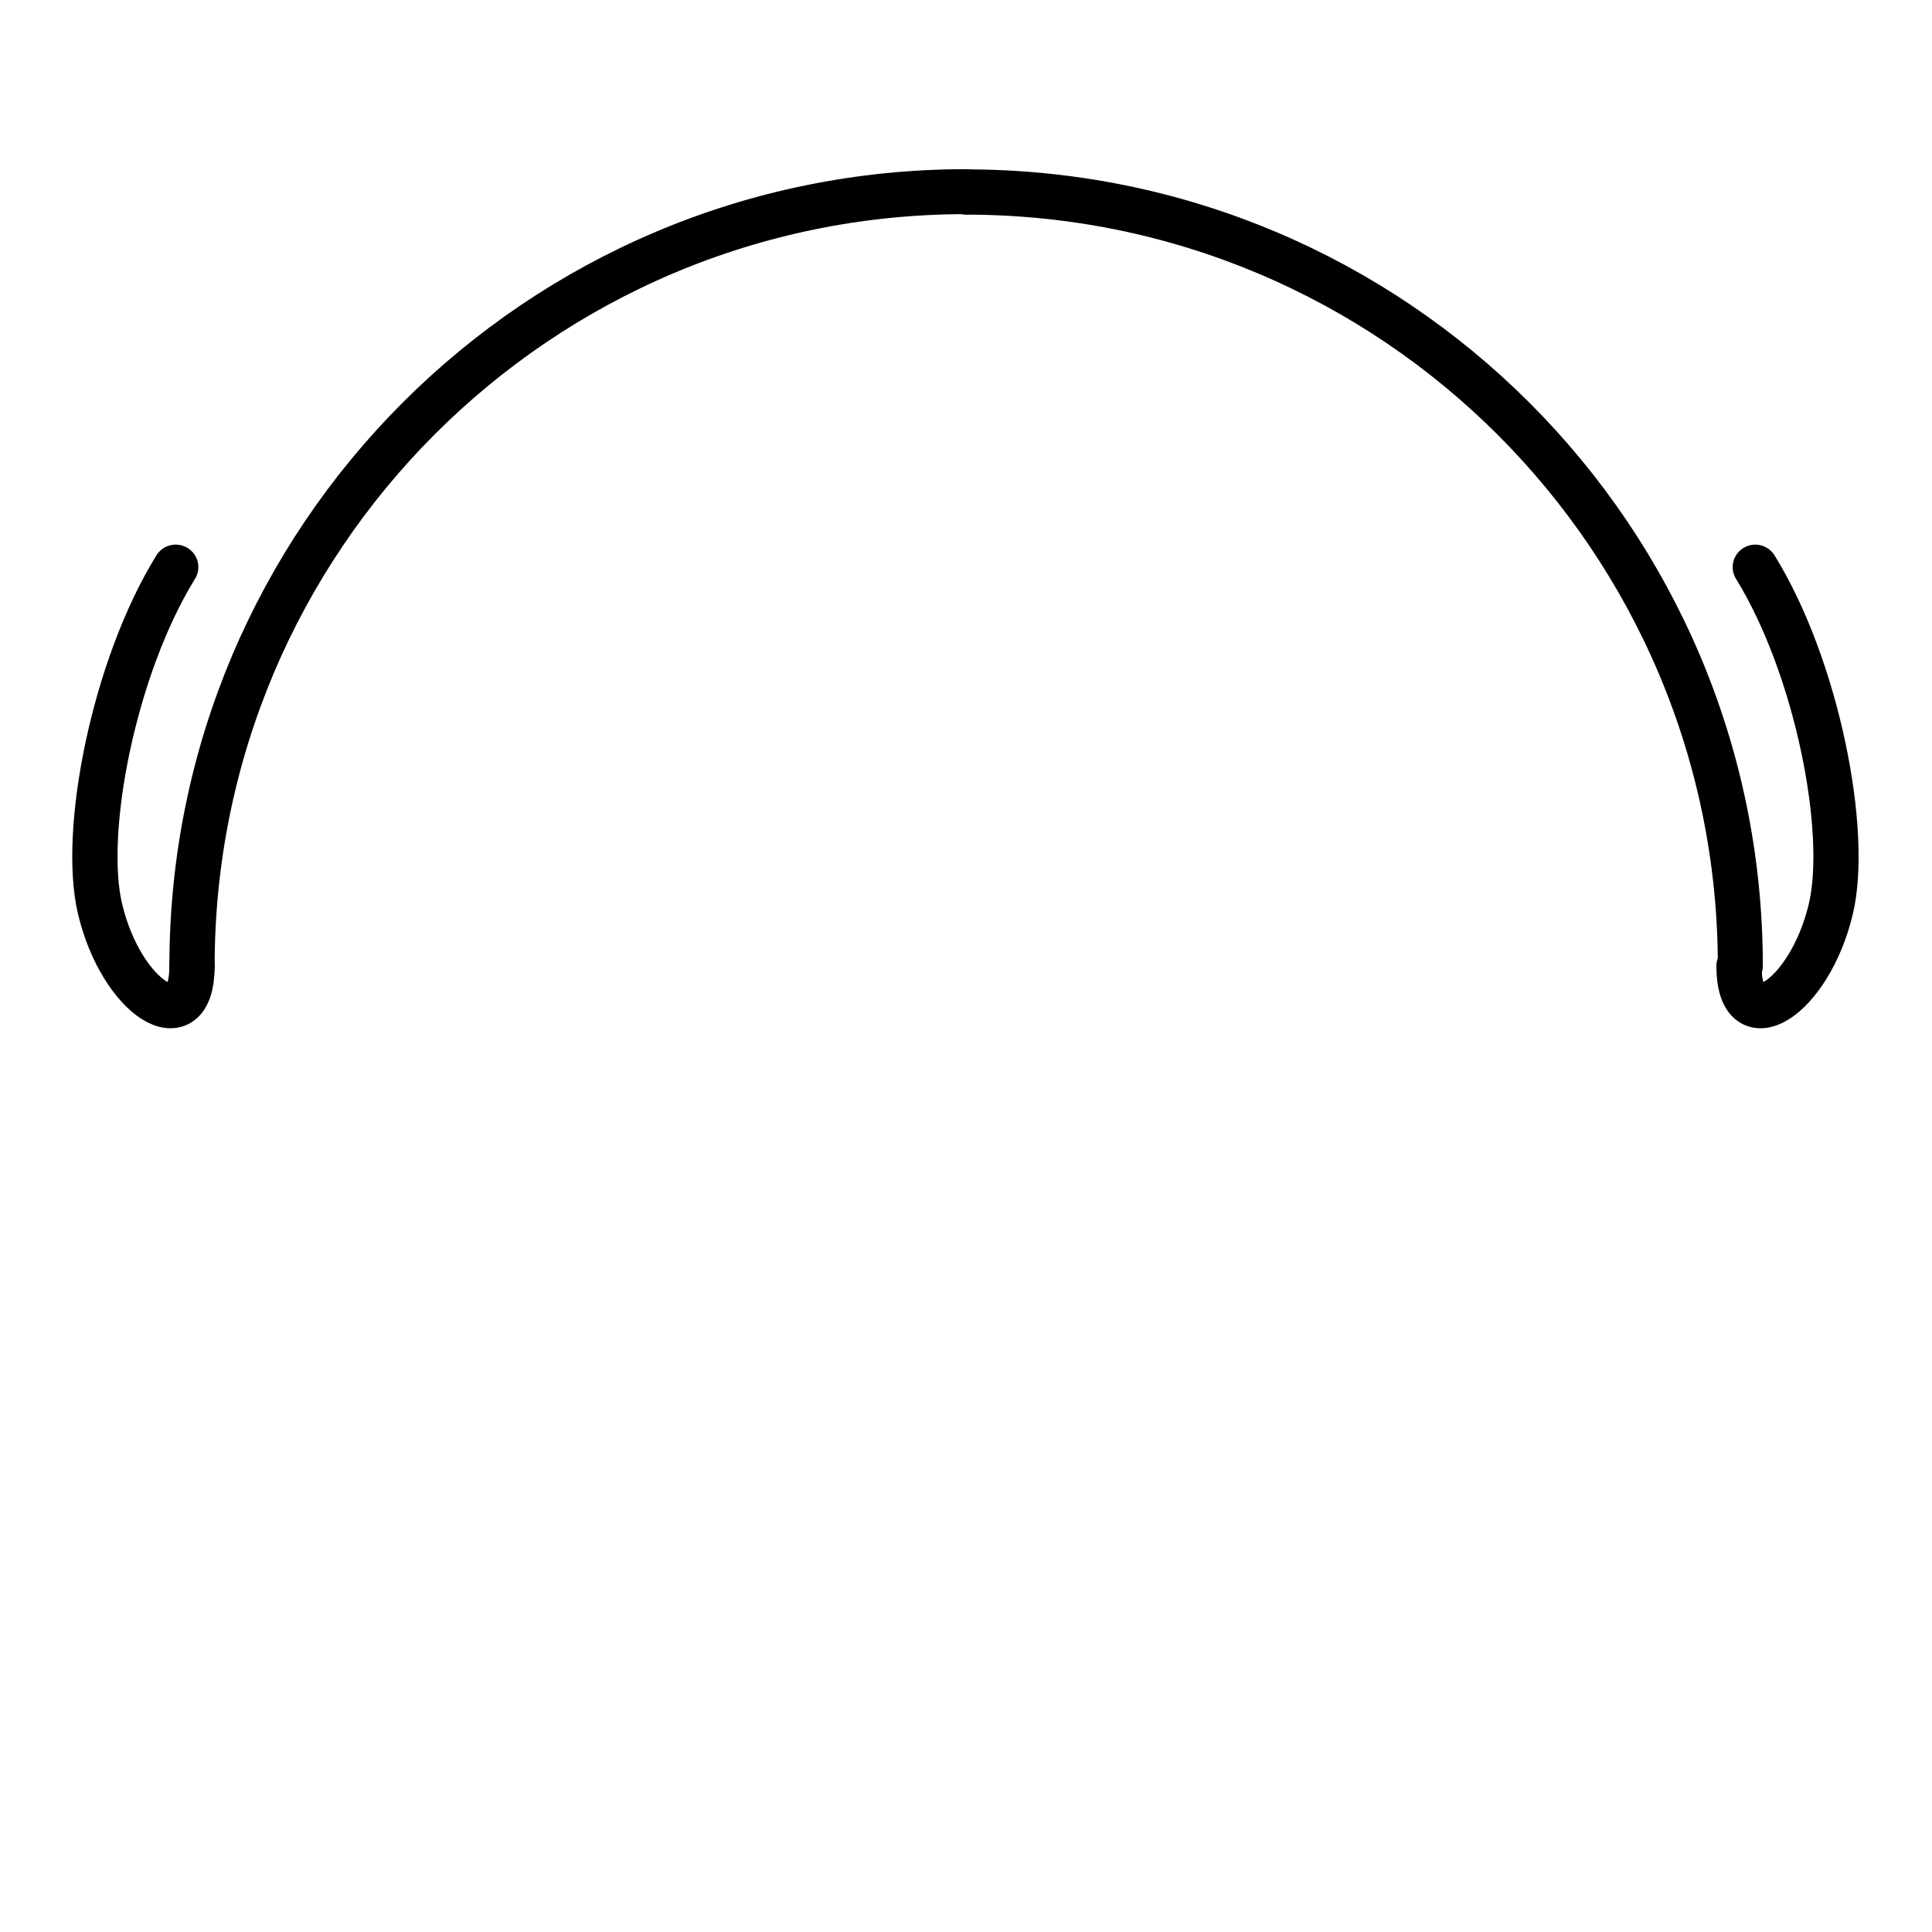 <svg id="eM4grxYZX5U1" xmlns="http://www.w3.org/2000/svg" xmlns:xlink="http://www.w3.org/1999/xlink" viewBox="0 0 500 500" shape-rendering="geometricPrecision" text-rendering="geometricPrecision"><path d="M-261.878,-133.032c-20.51,33.392-31.145,88.094-25.091,113.907c7.026,29.957,30.495,45.037,30.495,19.125" transform="matrix(.781 0 0 0.776 250 250)" fill="none" stroke="#000" stroke-width="15" stroke-linecap="round"/><path d="M-261.878,-133.032c-20.51,33.392-31.145,88.094-25.091,113.907c7.026,29.957,30.495,45.037,30.495,19.125" transform="matrix(-.78 0 0 0.776 250 250)" fill="none" stroke="#000" stroke-width="15" stroke-linecap="round"/><path d="M-256.474,0c0-142.624,114.827-258.244,256.474-258.244" transform="matrix(.781 0 0 0.776 250 250)" fill="none" stroke="#000" stroke-width="15" stroke-linecap="round"/><path d="M-256.474,0c0-142.624,114.827-258.244,256.474-258.244" transform="matrix(0 0.781-.776 0 250 250)" fill="none" stroke="#000" stroke-width="15" stroke-linecap="round"/></svg>
